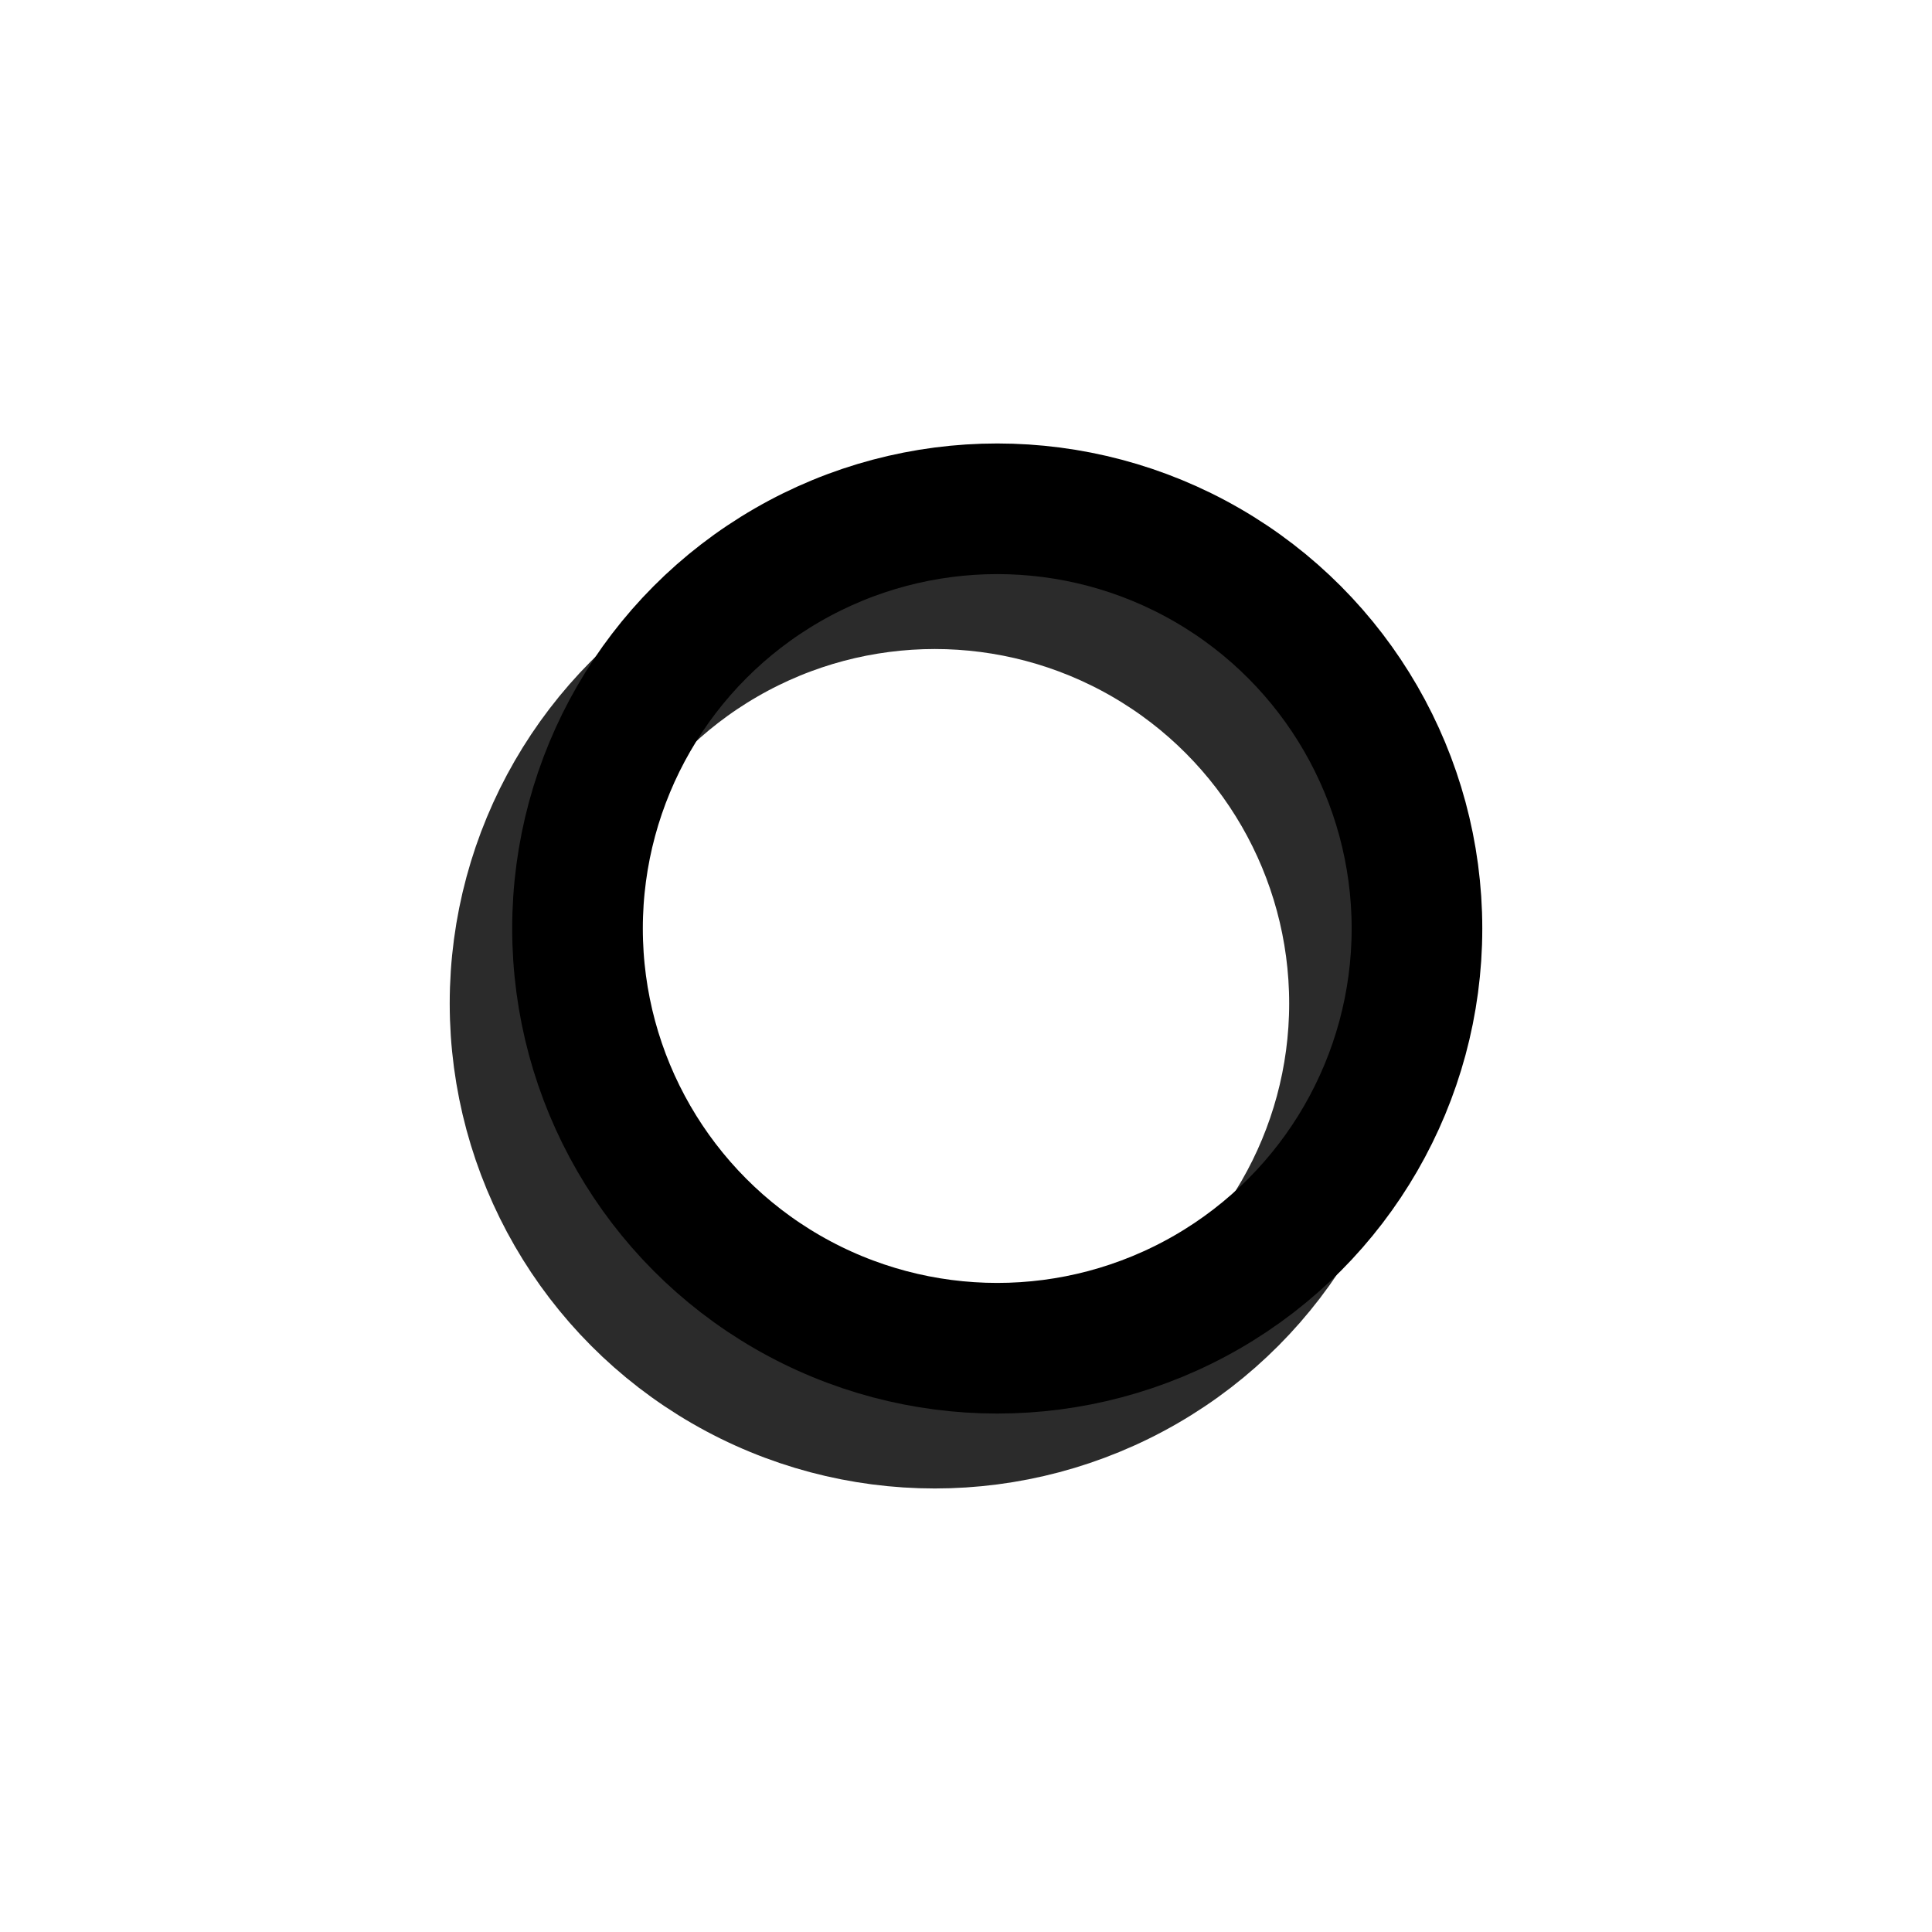 <svg id="Layer_1" data-name="Layer 1" xmlns="http://www.w3.org/2000/svg" viewBox="0 0 340.16 340.16"><defs><style>.cls-1,.cls-2{fill:none;stroke-miterlimit:10;stroke-width:23px;}.cls-1{stroke:#2b2b2b;}.cls-2{stroke:#000;}</style></defs><title>O &amp;amp; X Final</title><circle class="cls-1" cx="164.58" cy="176.67" r="73.9"/><circle class="cls-2" cx="175.58" cy="163.48" r="73.9"/></svg>